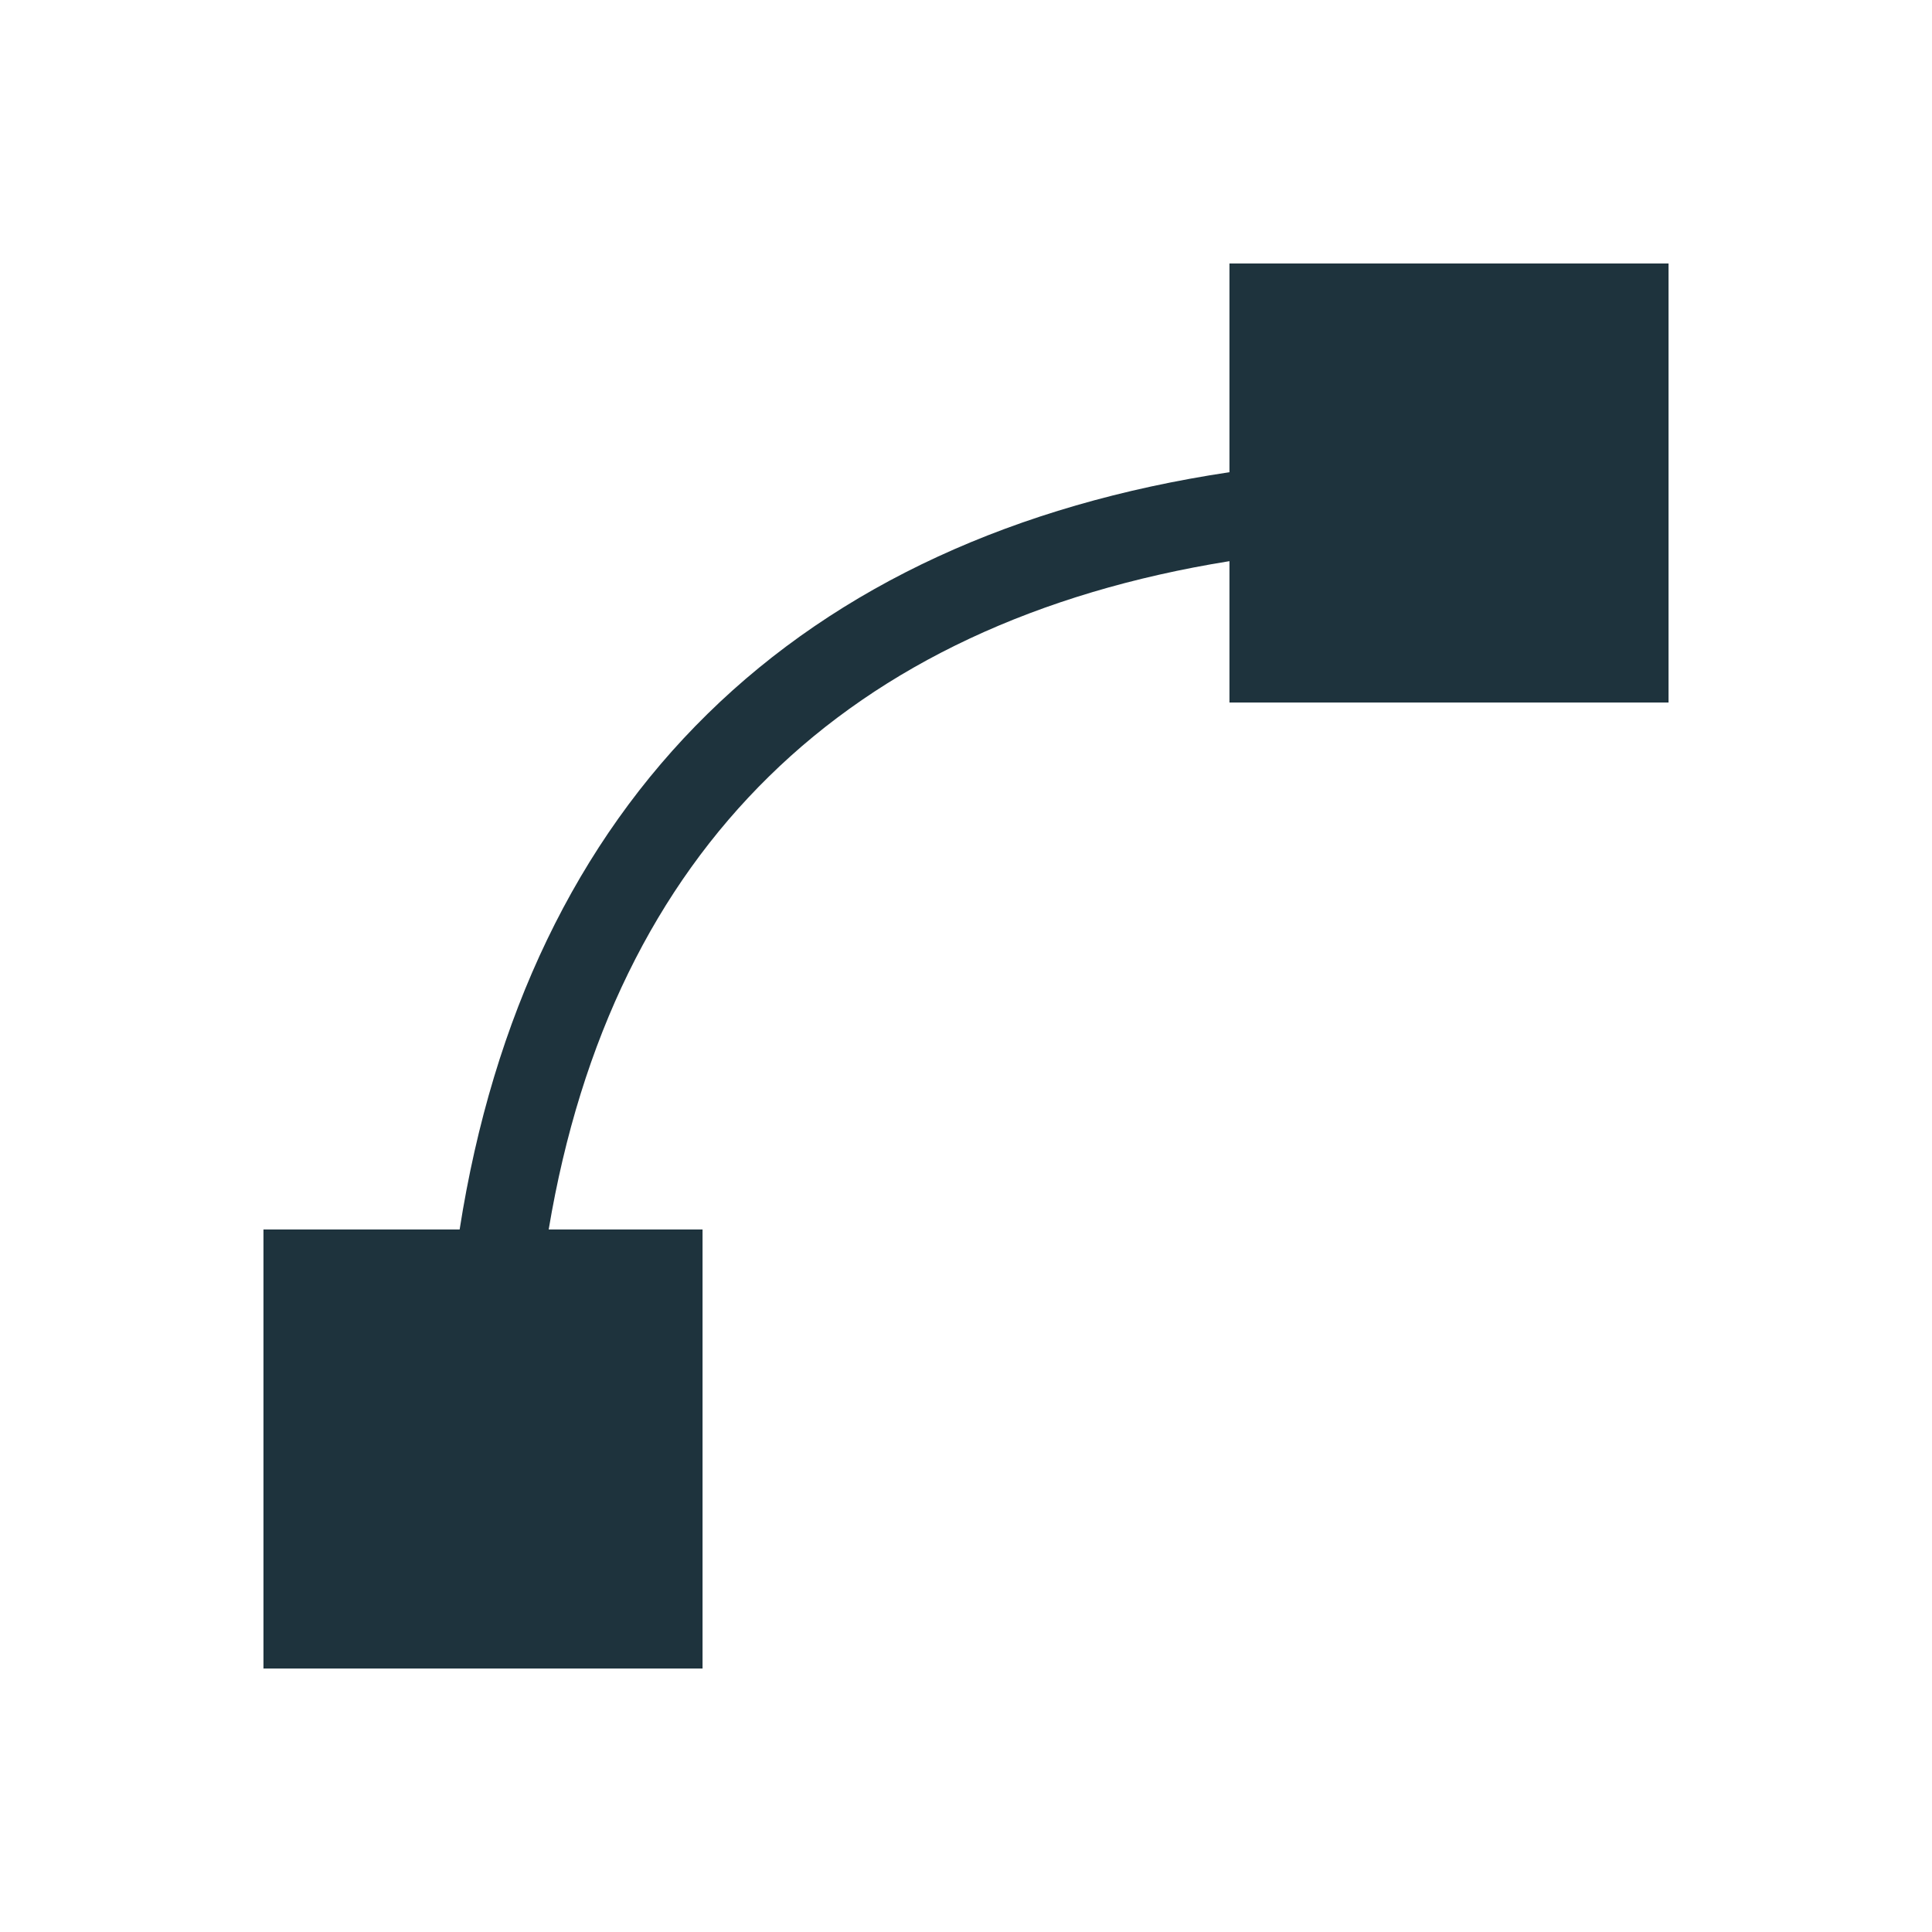 <svg xmlns="http://www.w3.org/2000/svg" width="22" height="22"><defs><style type="text/css" id="current-color-scheme"></style></defs><path d="M14 3v2.377c-2.437.366-4.448 1.286-5.941 2.75C6.566 9.59 5.614 11.574 5.234 14H3v5h5v-5H6.248c.364-2.174 1.218-3.894 2.51-5.16C10.05 7.572 11.806 6.743 14 6.39V8h5V3h-5z" fill="currentColor" color="#1e333d"/></svg>